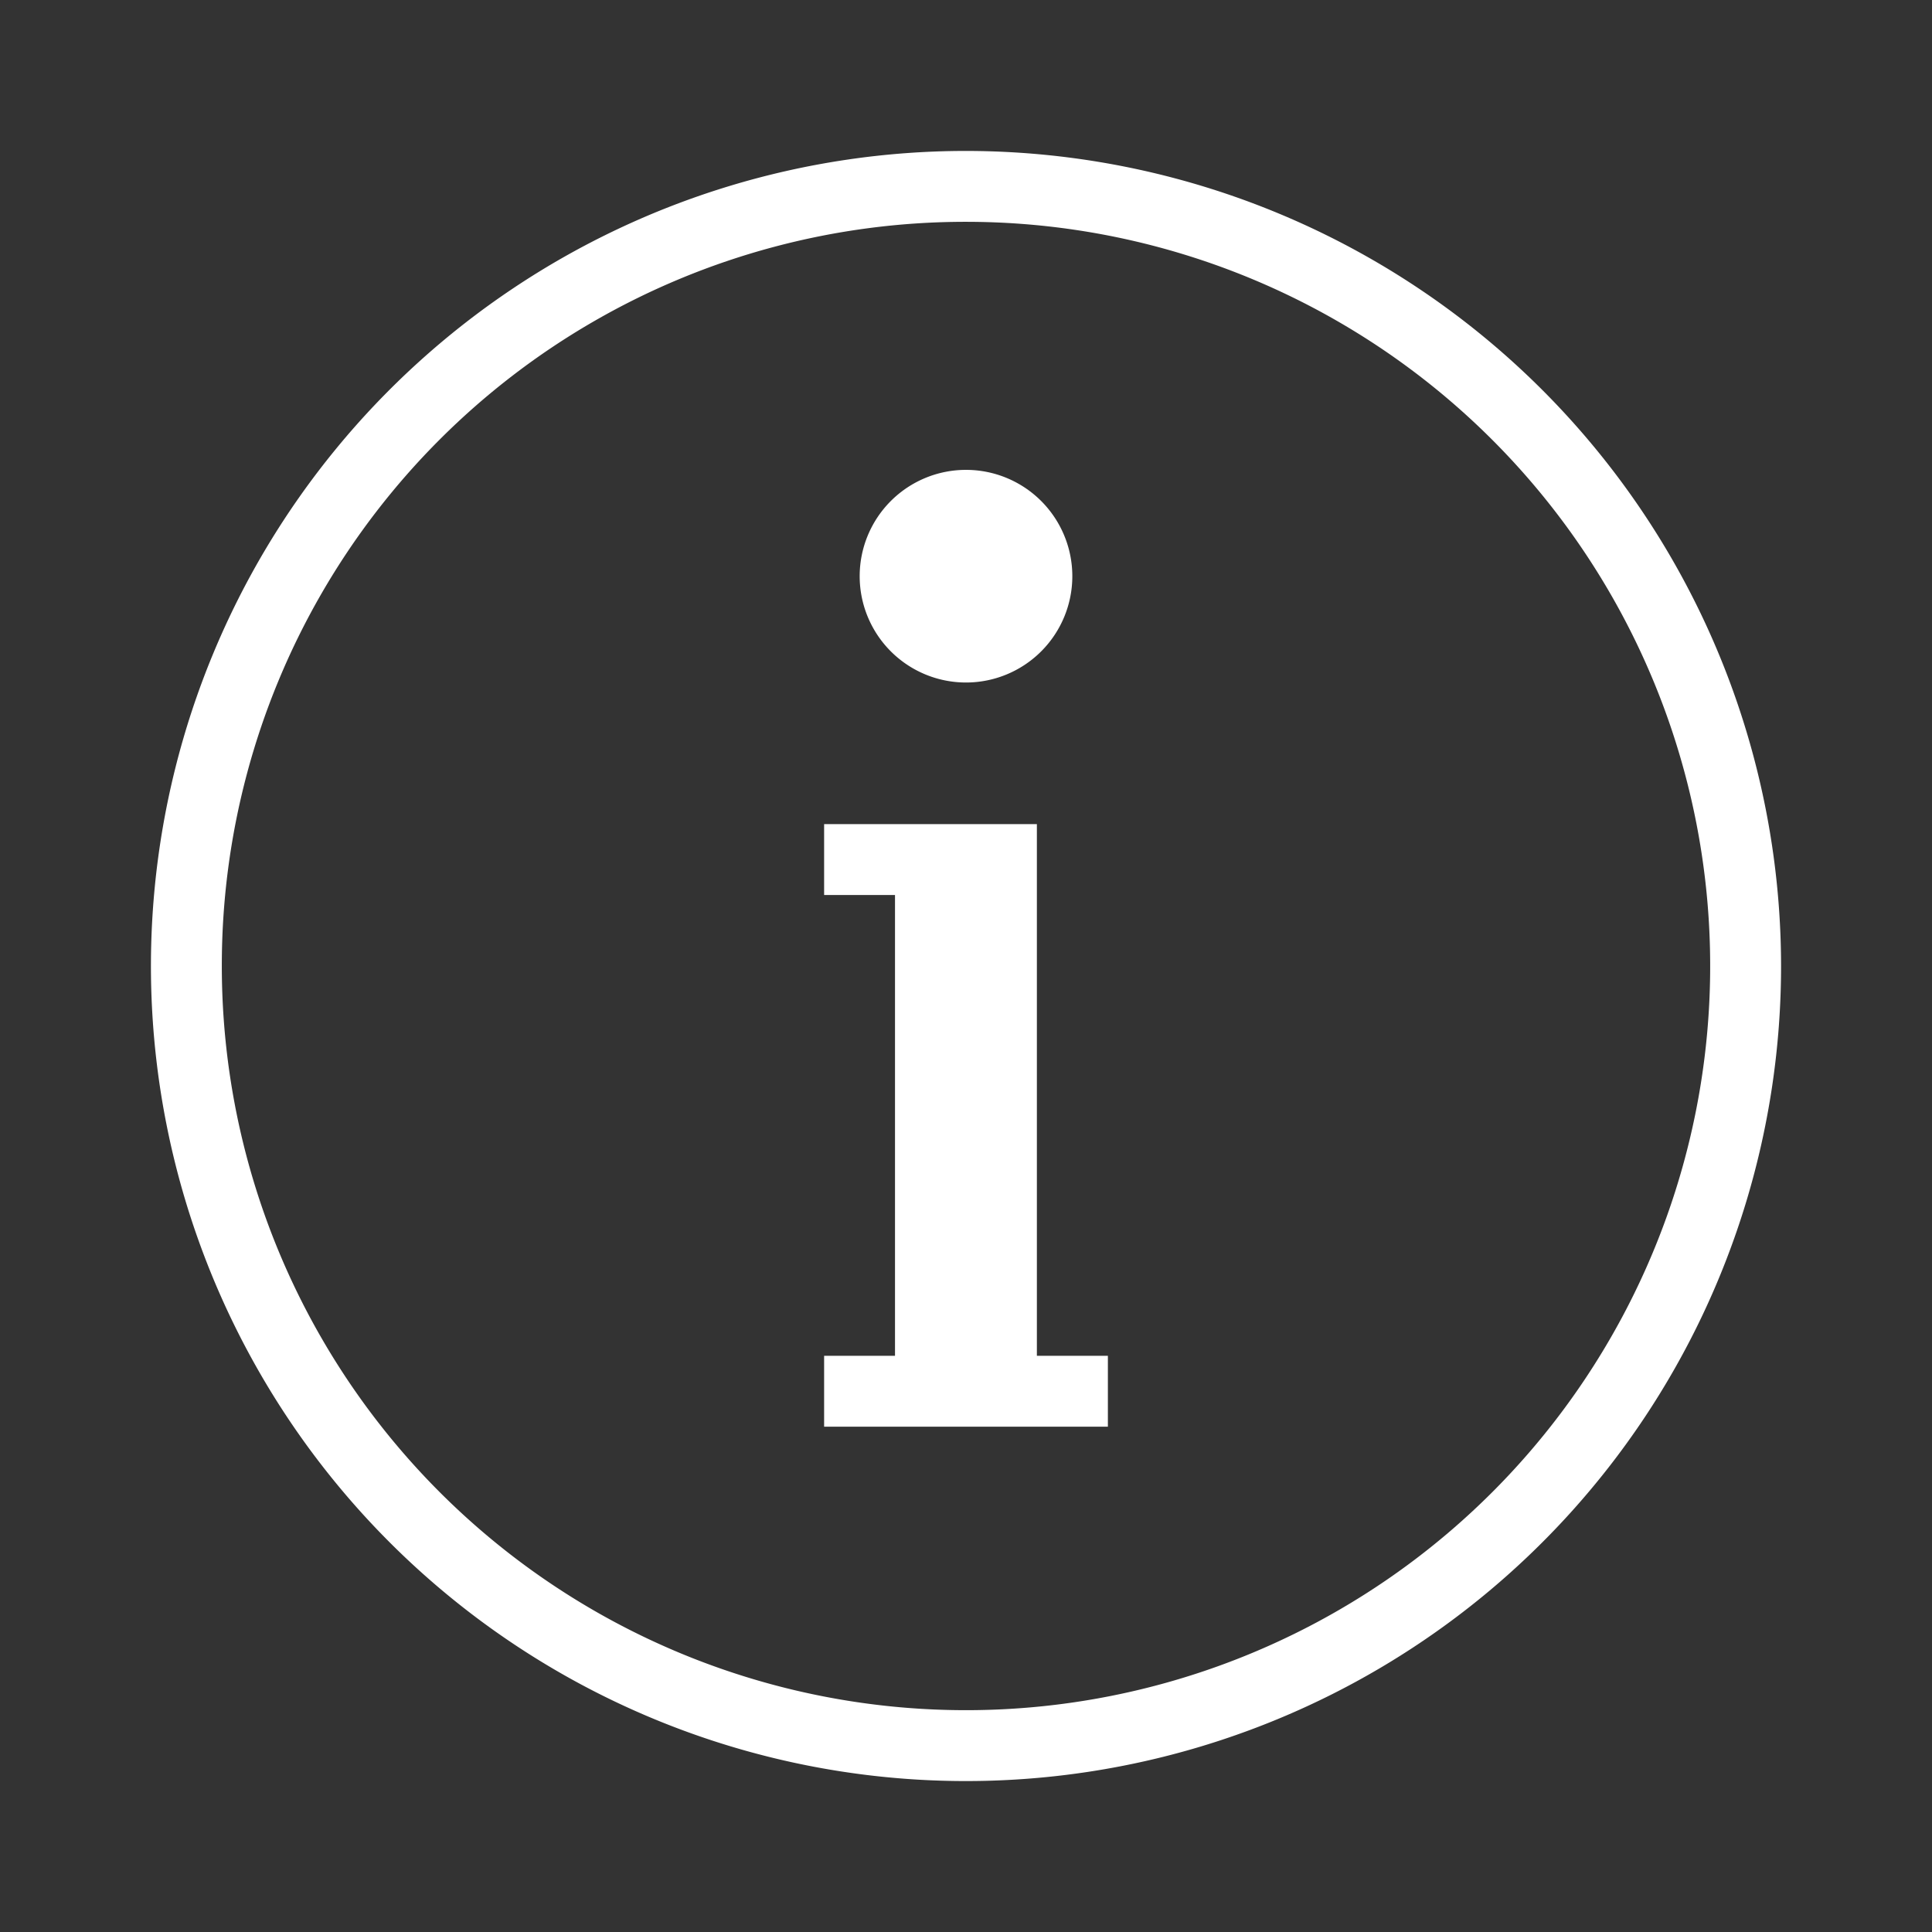 <svg id="Layer_1" data-name="Layer 1" xmlns="http://www.w3.org/2000/svg" width="64" height="64" viewBox="0 0 64 64"><rect x="0" y="0" width="64" height="64" fill="#333333" stroke="none"/><defs><style>.cls-1{fill:#fff;}</style></defs><title>overlay_severity_info</title><path class="cls-1" d="M32,5A27,27,0,1,0,59,32,27.018,27.018,0,0,0,32,5Zm0,2.348A24.652,24.652,0,1,1,7.348,32,24.634,24.634,0,0,1,32,7.348Zm0,8.217a3.522,3.522,0,1,0,3.522,3.522A3.522,3.522,0,0,0,32,15.565ZM27.3,27.3v2.348h2.348V44.913H27.3v2.348H36.7V44.913H34.348V27.3H27.3Z"/></svg>